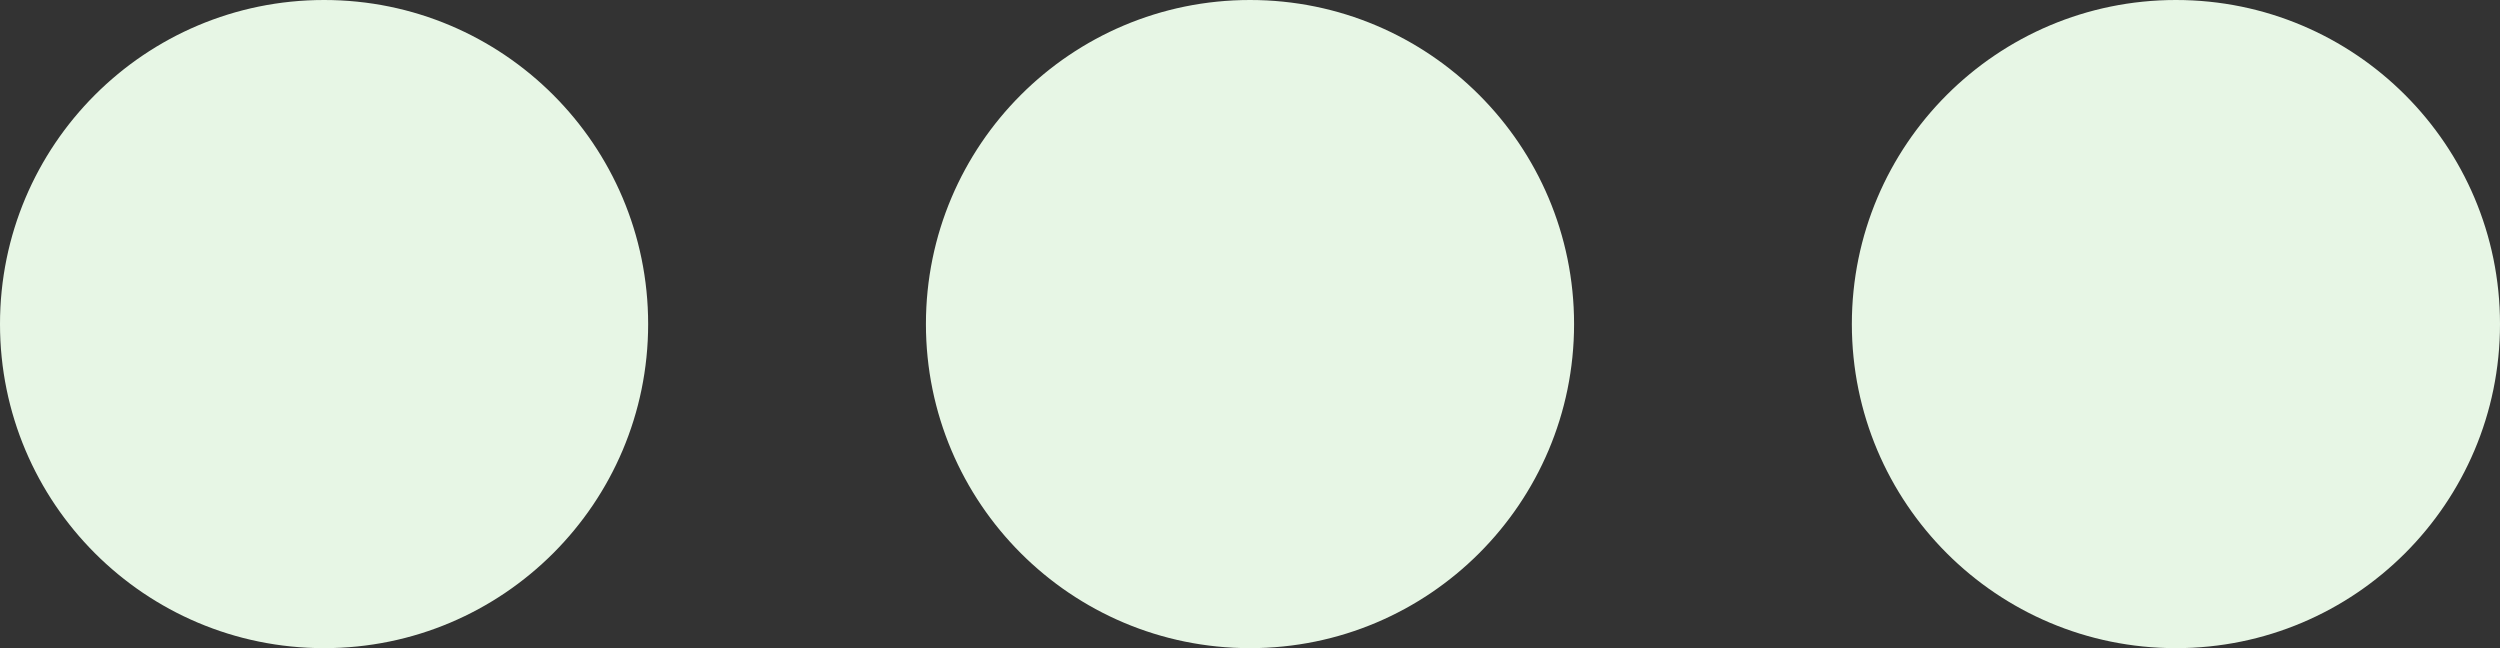 <svg preserveAspectRatio="none" width="100%" height="100%" overflow="visible" style="display: block;" viewBox="0 0 27 7" fill="none" xmlns="http://www.w3.org/2000/svg">
<rect x="0" y="0" width="27" height="7" fill="#333333" stroke="none"/>
<path id="Combined Shape" d="M3.5 0C5.433 0 7 1.567 7 3.5C7 5.433 5.433 7 3.5 7C1.567 7 0 5.433 0 3.5C0 1.567 1.567 0 3.5 0ZM13.5 0C15.433 0 17 1.567 17 3.5C17 5.433 15.433 7 13.5 7C11.567 7 10 5.433 10 3.5C10 1.567 11.567 0 13.5 0ZM23.5 0C25.433 0 27 1.567 27 3.5C27 5.433 25.433 7 23.5 7C21.567 7 20 5.433 20 3.5C20 1.567 21.567 0 23.5 0Z" fill="#E7F6E5"/>
</svg>

